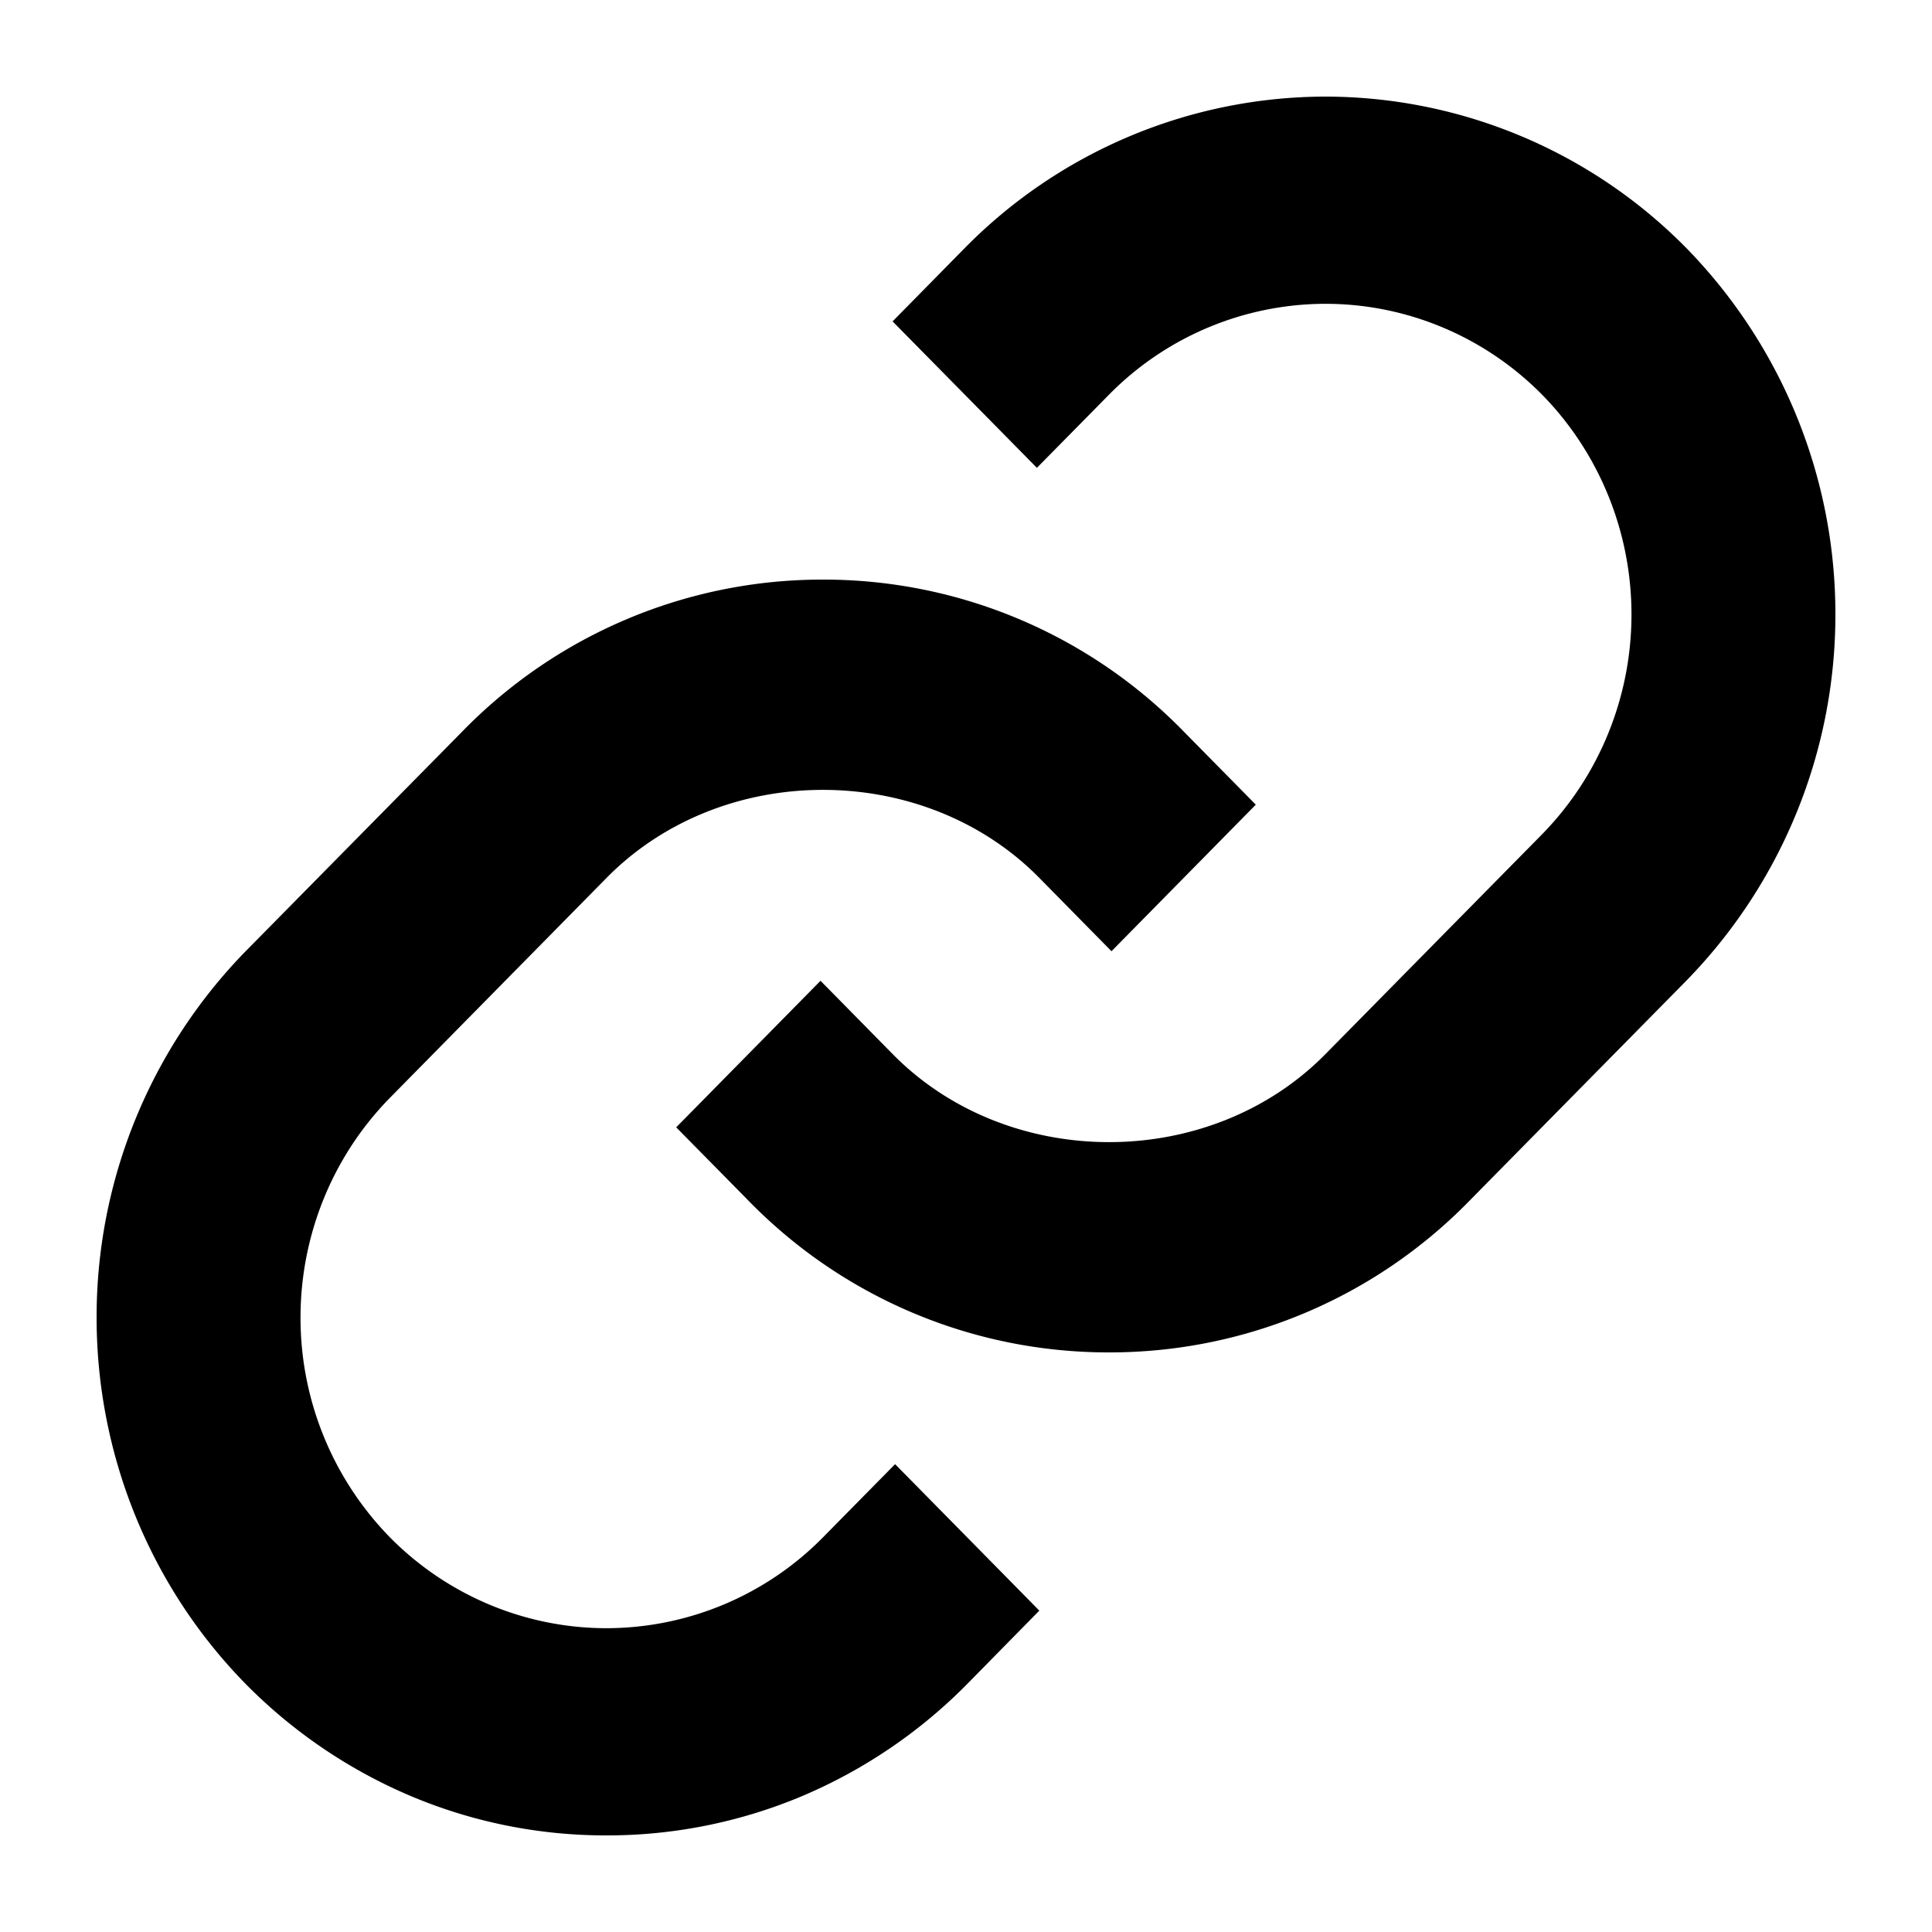 <svg width="20" height="20" viewBox="0 0 20 20" fill="none" xmlns="http://www.w3.org/2000/svg"><path d="M6.279 9.088c1.196-1.215 3.284-1.215 4.48 0l.747.759L13 8.33l-.747-.758A5.2 5.2 0 0 0 8.52 6a5.2 5.2 0 0 0-3.734 1.572L2.543 9.847A5.42 5.42 0 0 0 1 13.639c0 1.422.555 2.786 1.543 3.793a5.3 5.3 0 0 0 1.713 1.162c.641.27 1.328.407 2.022.406a5.2 5.2 0 0 0 2.021-.405 5.3 5.3 0 0 0 1.714-1.163l.746-.759-1.493-1.516-.747.758a3.15 3.15 0 0 1-2.24.94c-.84 0-1.647-.338-2.242-.94a3.25 3.25 0 0 1-.926-2.276c0-.853.333-1.671.926-2.275z" fill="#000"/><path d="m9.987 2.568-.747.759 1.494 1.516.747-.758a3.15 3.15 0 0 1 2.24-.94c.84 0 1.647.338 2.242.94.593.604.926 1.423.926 2.276s-.333 1.671-.926 2.276l-2.242 2.275c-1.196 1.215-3.284 1.215-4.48 0l-.747-.759L7 11.67l.747.758A5.2 5.2 0 0 0 11.48 14a5.2 5.2 0 0 0 3.734-1.572l2.242-2.275A5.42 5.42 0 0 0 19 6.361a5.42 5.42 0 0 0-1.543-3.793A5.25 5.25 0 0 0 13.722 1a5.25 5.25 0 0 0-3.735 1.568" fill="#000"/></svg>